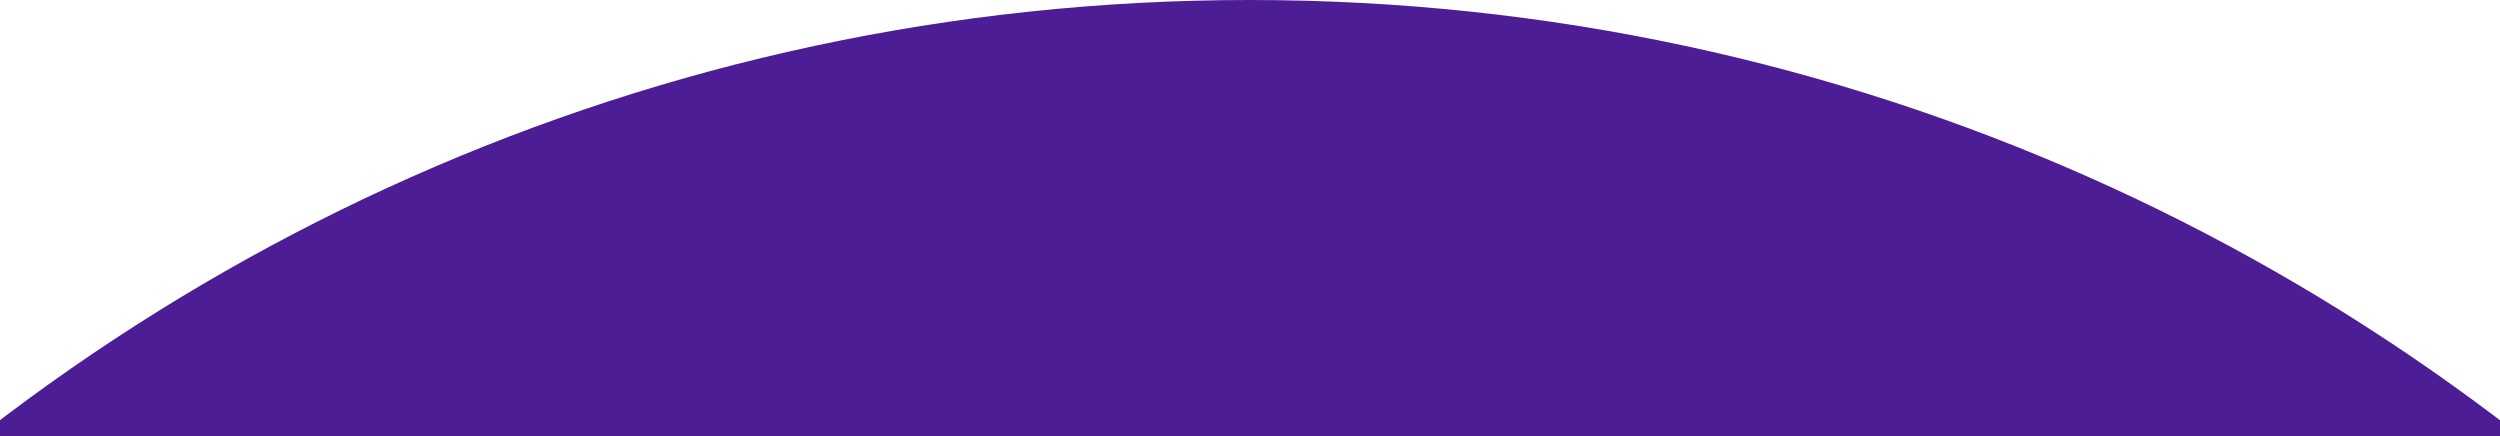 <svg width="3870" height="675" viewBox="0 0 3870 675" fill="none" xmlns="http://www.w3.org/2000/svg">
<path fill-rule="evenodd" clip-rule="evenodd" d="M4277.25 1018.65H-407.573C177.016 391.891 1010.16 0 1934.84 0C2859.51 0 3692.66 391.891 4277.25 1018.65Z" fill="#4C1D95"/>
</svg>
